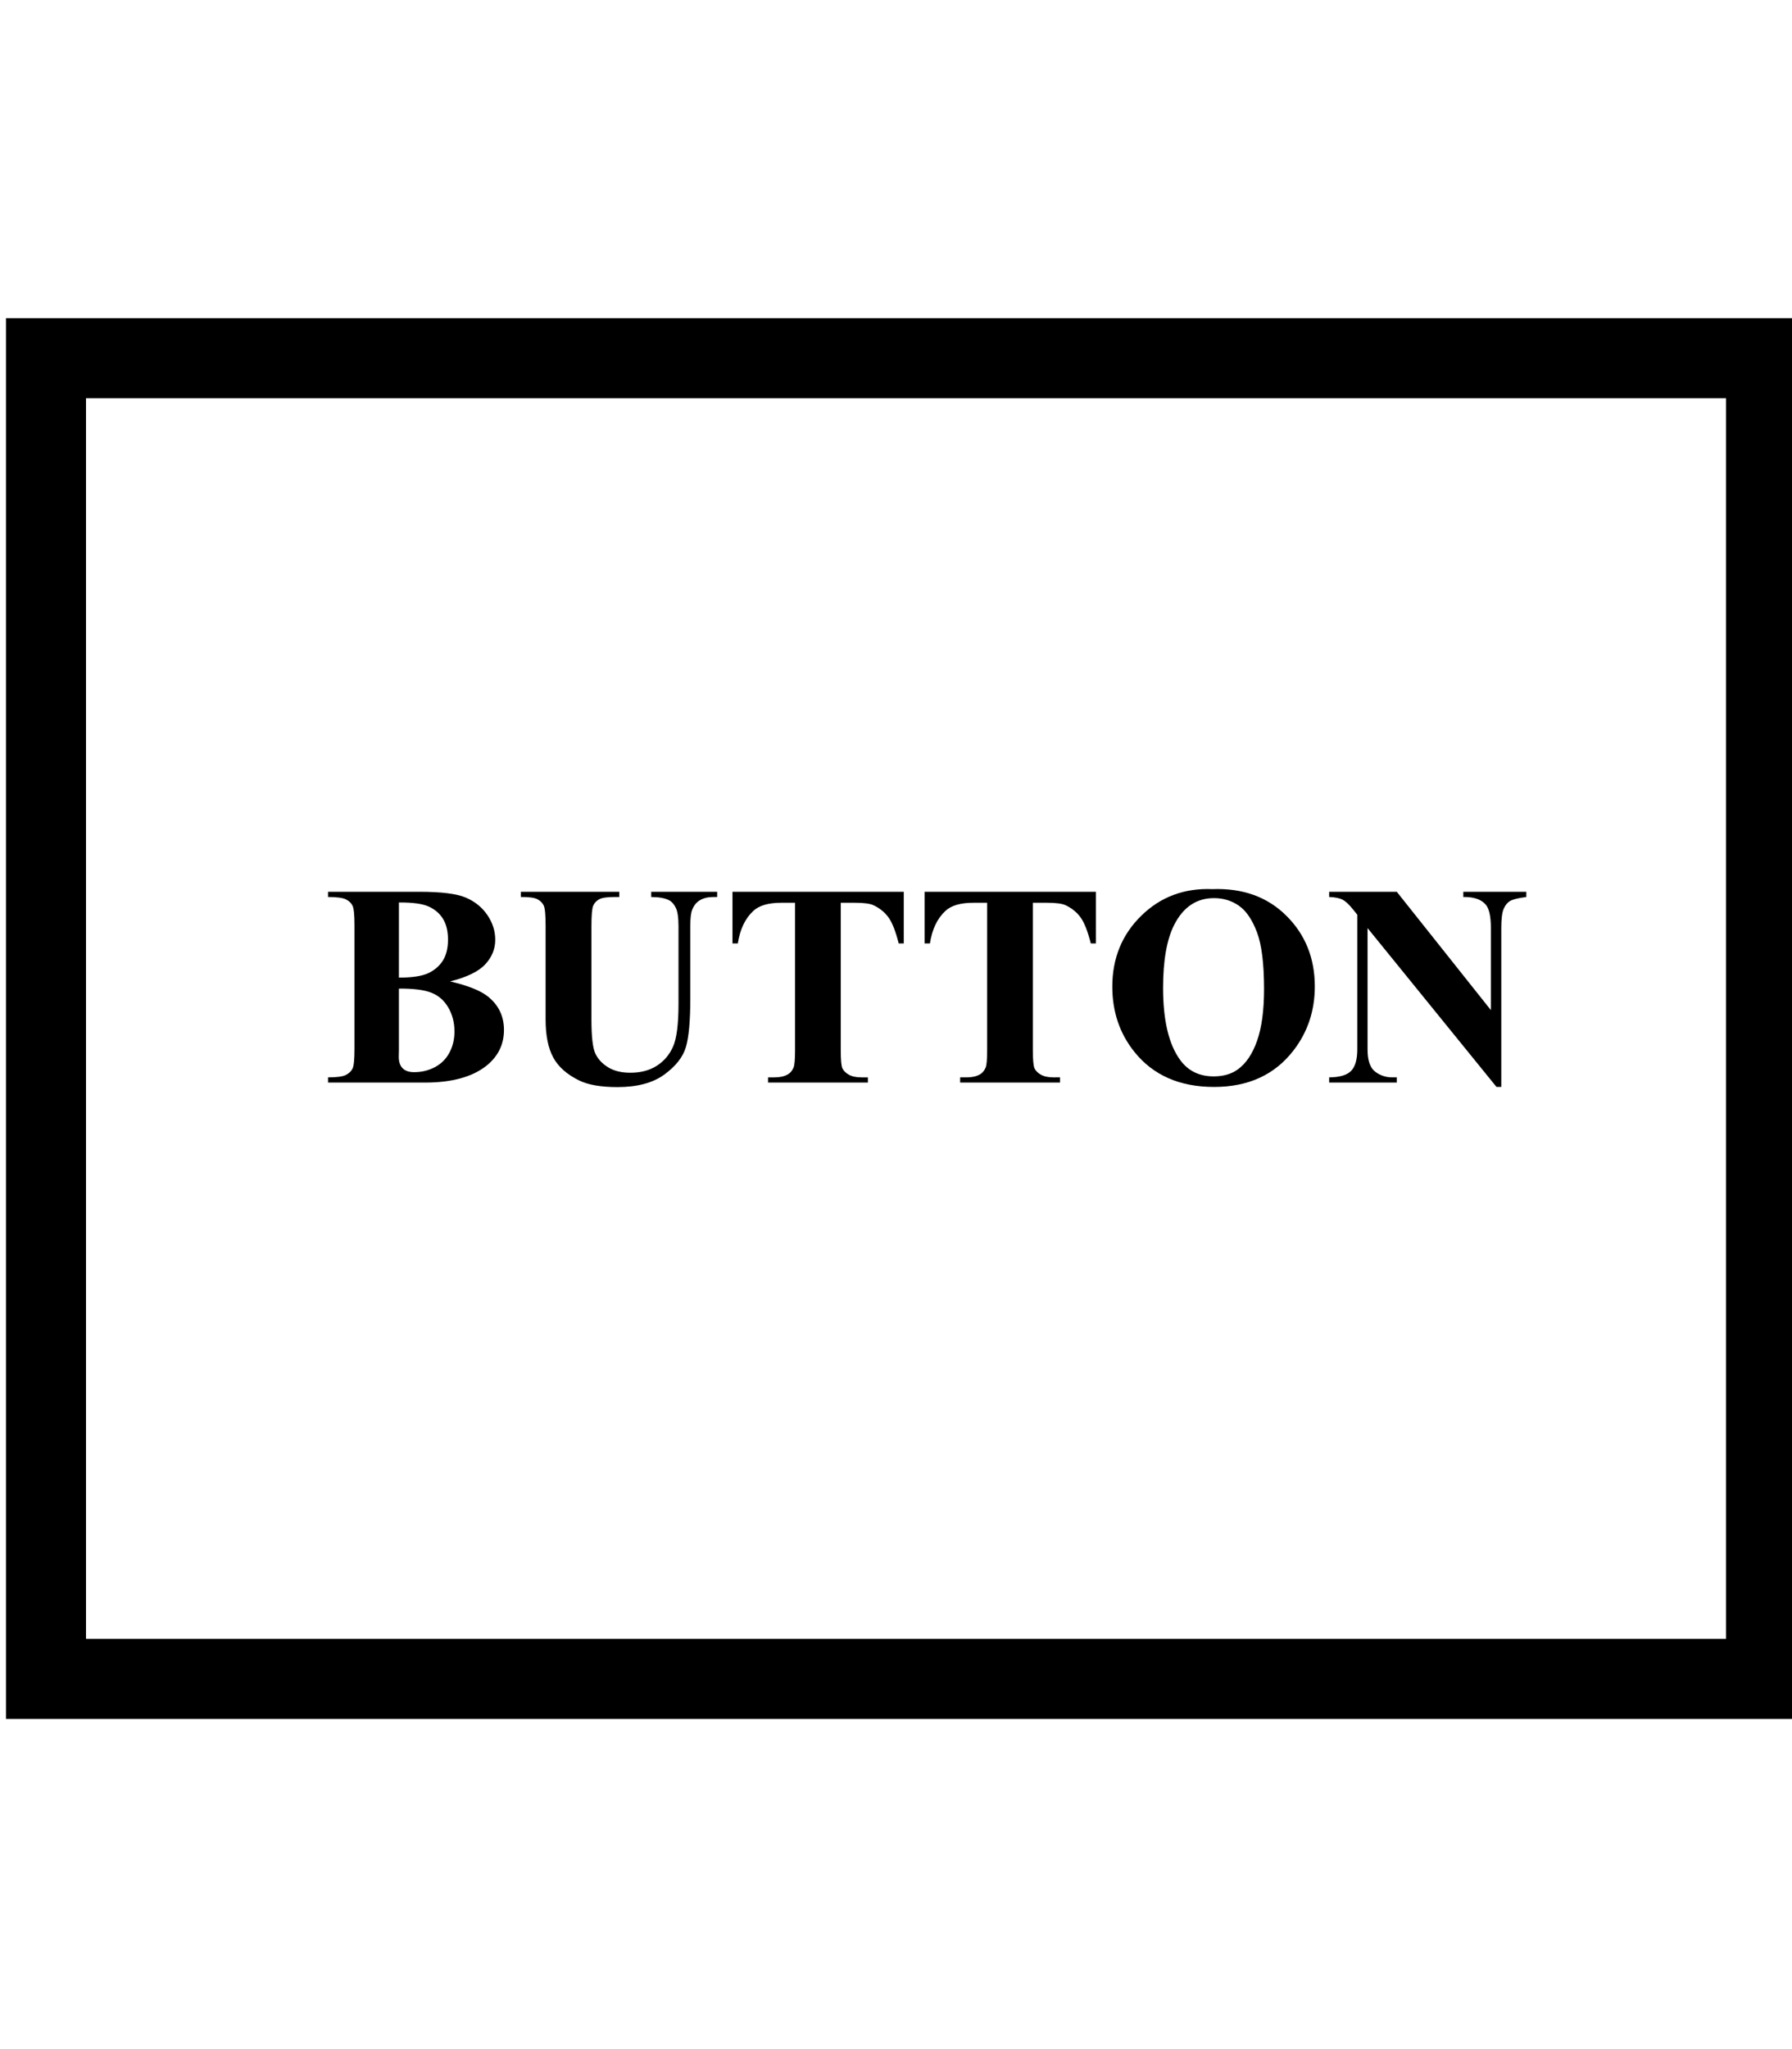 <?xml version="1.0" encoding="utf-8"?>
<!-- Generator: Adobe Illustrator 16.0.0, SVG Export Plug-In . SVG Version: 6.00 Build 0)  -->
<!DOCTYPE svg PUBLIC "-//W3C//DTD SVG 1.1//EN" "http://www.w3.org/Graphics/SVG/1.1/DTD/svg11.dtd">
<svg version="1.1" id="Layer_1" xmlns="http://www.w3.org/2000/svg" xmlns:xlink="http://www.w3.org/1999/xlink" x="0px" y="0px"
	 width="448px" height="512px" viewBox="0 0 448 512" enable-background="new 0 0 448 512" xml:space="preserve">
<rect x="11.5" y="89.5" fill="none" stroke="currentColor" stroke-width="20" stroke-miterlimit="10" width="430" height="330"/>
<g enable-background="new    ">
	<path d="M112.527,245.223c4.523,1.055,7.699,2.332,9.527,3.832c2.625,2.133,3.938,4.898,3.938,8.296
		c0,3.586-1.441,6.551-4.324,8.896c-3.539,2.836-8.685,4.254-15.435,4.254H82.011V269.2c2.203,0,3.697-0.205,4.482-0.615
		c0.784-0.41,1.336-0.942,1.651-1.601c0.316-0.656,0.476-2.272,0.476-4.852v-30.938c0-2.578-0.158-4.201-0.476-4.869
		c-0.316-0.668-0.874-1.201-1.67-1.6c-0.797-0.398-2.285-0.598-4.465-0.598v-1.301h22.852c5.462,0,9.328,0.486,11.603,1.459
		c2.272,0.973,4.065,2.426,5.379,4.359c1.313,1.934,1.969,3.99,1.969,6.17c0,2.297-0.832,4.342-2.496,6.135
		C119.652,242.744,116.722,244.168,112.527,245.223z M99.73,247.016v15.292l-0.035,1.758c0,1.267,0.322,2.222,0.968,2.865
		c0.645,0.646,1.6,0.967,2.864,0.967c1.875,0,3.604-0.416,5.187-1.248s2.795-2.039,3.639-3.62c0.844-1.582,1.267-3.347,1.267-5.291
		c0-2.227-0.517-4.225-1.548-5.994c-1.031-1.77-2.448-3.006-4.254-3.709C106.011,247.332,103.316,246.992,99.73,247.016z
		 M99.73,244.273c3.328,0,5.783-0.375,7.365-1.125s2.795-1.805,3.639-3.164c0.845-1.359,1.267-3.094,1.267-5.203
		c0-2.109-0.417-3.838-1.248-5.187c-0.832-1.348-2.021-2.373-3.568-3.076s-4.031-1.043-7.453-1.02L99.73,244.273L99.73,244.273z"/>
	<path d="M130.211,222.828h24.608v1.301h-1.229c-1.853,0-3.124,0.193-3.814,0.58s-1.184,0.92-1.477,1.6s-0.439,2.379-0.439,5.098
		v23.344c0,4.267,0.322,7.09,0.968,8.474c0.645,1.383,1.705,2.53,3.182,3.444s3.34,1.371,5.59,1.371c2.578,0,4.775-0.58,6.592-1.74
		c1.816-1.159,3.177-2.76,4.078-4.799c0.902-2.039,1.354-5.59,1.354-10.652v-19.441c0-2.133-0.224-3.656-0.668-4.57
		c-0.445-0.914-1.009-1.547-1.688-1.898c-1.055-0.539-2.543-0.809-4.465-0.809v-1.301h16.488v1.301h-0.984
		c-1.336,0-2.449,0.27-3.34,0.809s-1.535,1.348-1.934,2.426c-0.306,0.75-0.457,2.098-0.457,4.043v18.105
		c0,5.602-0.369,9.645-1.107,12.128c-0.738,2.484-2.537,4.771-5.396,6.855c-2.859,2.086-6.762,3.129-11.706,3.129
		c-4.125,0-7.313-0.551-9.563-1.652c-3.071-1.5-5.238-3.422-6.504-5.766s-1.898-5.496-1.898-9.457v-23.344
		c0-2.742-0.152-4.447-0.457-5.115s-0.832-1.201-1.582-1.6c-0.75-0.398-2.133-0.586-4.147-0.563v-1.302H130.211z"/>
	<path d="M225.942,222.828v12.902h-1.266c-0.751-2.977-1.583-5.115-2.497-6.416c-0.914-1.301-2.168-2.338-3.762-3.111
		c-0.892-0.422-2.449-0.633-4.676-0.633h-3.552v36.773c0,2.438,0.136,3.962,0.404,4.57s0.796,1.144,1.582,1.601
		c0.785,0.457,1.857,0.686,3.217,0.686h1.582v1.301h-24.961v-1.301h1.582c1.383,0,2.496-0.246,3.34-0.738
		c0.609-0.328,1.09-0.891,1.441-1.688c0.258-0.563,0.387-2.039,0.387-4.431V225.57h-3.445c-3.211,0-5.543,0.68-6.996,2.039
		c-2.038,1.898-3.327,4.605-3.866,8.121h-1.336v-12.902H225.942z"/>
	<path d="M273.965,222.828v12.902h-1.266c-0.752-2.977-1.582-5.115-2.496-6.416c-0.914-1.301-2.168-2.338-3.763-3.111
		c-0.892-0.422-2.448-0.633-4.676-0.633h-3.551v36.773c0,2.438,0.135,3.962,0.404,4.57c0.269,0.608,0.796,1.144,1.582,1.601
		c0.784,0.457,1.856,0.686,3.217,0.686H265v1.301h-24.961v-1.301h1.582c1.383,0,2.496-0.246,3.34-0.738
		c0.608-0.328,1.09-0.891,1.44-1.688c0.259-0.563,0.388-2.039,0.388-4.431V225.57h-3.445c-3.212,0-5.543,0.68-6.996,2.039
		c-2.039,1.898-3.328,4.605-3.867,8.121h-1.336v-12.902H273.965z"/>
	<path d="M303.073,222.16c7.595-0.281,13.765,1.934,18.511,6.645c4.745,4.711,7.118,10.605,7.118,17.684
		c0,6.047-1.77,11.366-5.309,15.961c-4.688,6.094-11.309,9.141-19.863,9.141c-8.577,0-15.211-2.905-19.897-8.719
		c-3.704-4.595-5.555-10.043-5.555-16.348c0-7.078,2.407-12.979,7.225-17.701C290.12,224.101,296.043,221.879,303.073,222.16z
		 M303.495,224.41c-4.358,0-7.677,2.227-9.948,6.68c-1.853,3.656-2.777,8.906-2.777,15.75c0,8.133,1.429,14.145,4.289,18.035
		c1.991,2.719,4.781,4.078,8.367,4.078c2.414,0,4.43-0.586,6.047-1.758c2.063-1.5,3.668-3.896,4.815-7.189
		c1.148-3.293,1.724-7.588,1.724-12.885c0-6.305-0.586-11.021-1.758-14.15c-1.173-3.129-2.666-5.338-4.482-6.627
		C307.955,225.055,305.864,224.41,303.495,224.41z"/>
	<path d="M349.198,222.828l23.521,29.566v-20.496c0-2.859-0.41-4.793-1.23-5.801c-1.125-1.359-3.012-2.016-5.66-1.969v-1.301h15.75
		v1.301c-2.016,0.258-3.368,0.592-4.061,1.002c-0.692,0.41-1.23,1.078-1.617,2.004c-0.387,0.926-0.58,2.514-0.58,4.764v39.691
		h-1.195l-32.237-39.691v30.305c0,2.742,0.627,4.594,1.881,5.555s2.688,1.441,4.307,1.441h1.125v1.301h-16.91v-1.301
		c2.625-0.023,4.453-0.563,5.484-1.617s1.547-2.848,1.547-5.379v-33.645l-1.02-1.266c-1.008-1.266-1.898-2.098-2.672-2.496
		c-0.774-0.398-1.888-0.621-3.341-0.668v-1.301L349.198,222.828L349.198,222.828z"/>
</g>
</svg>
